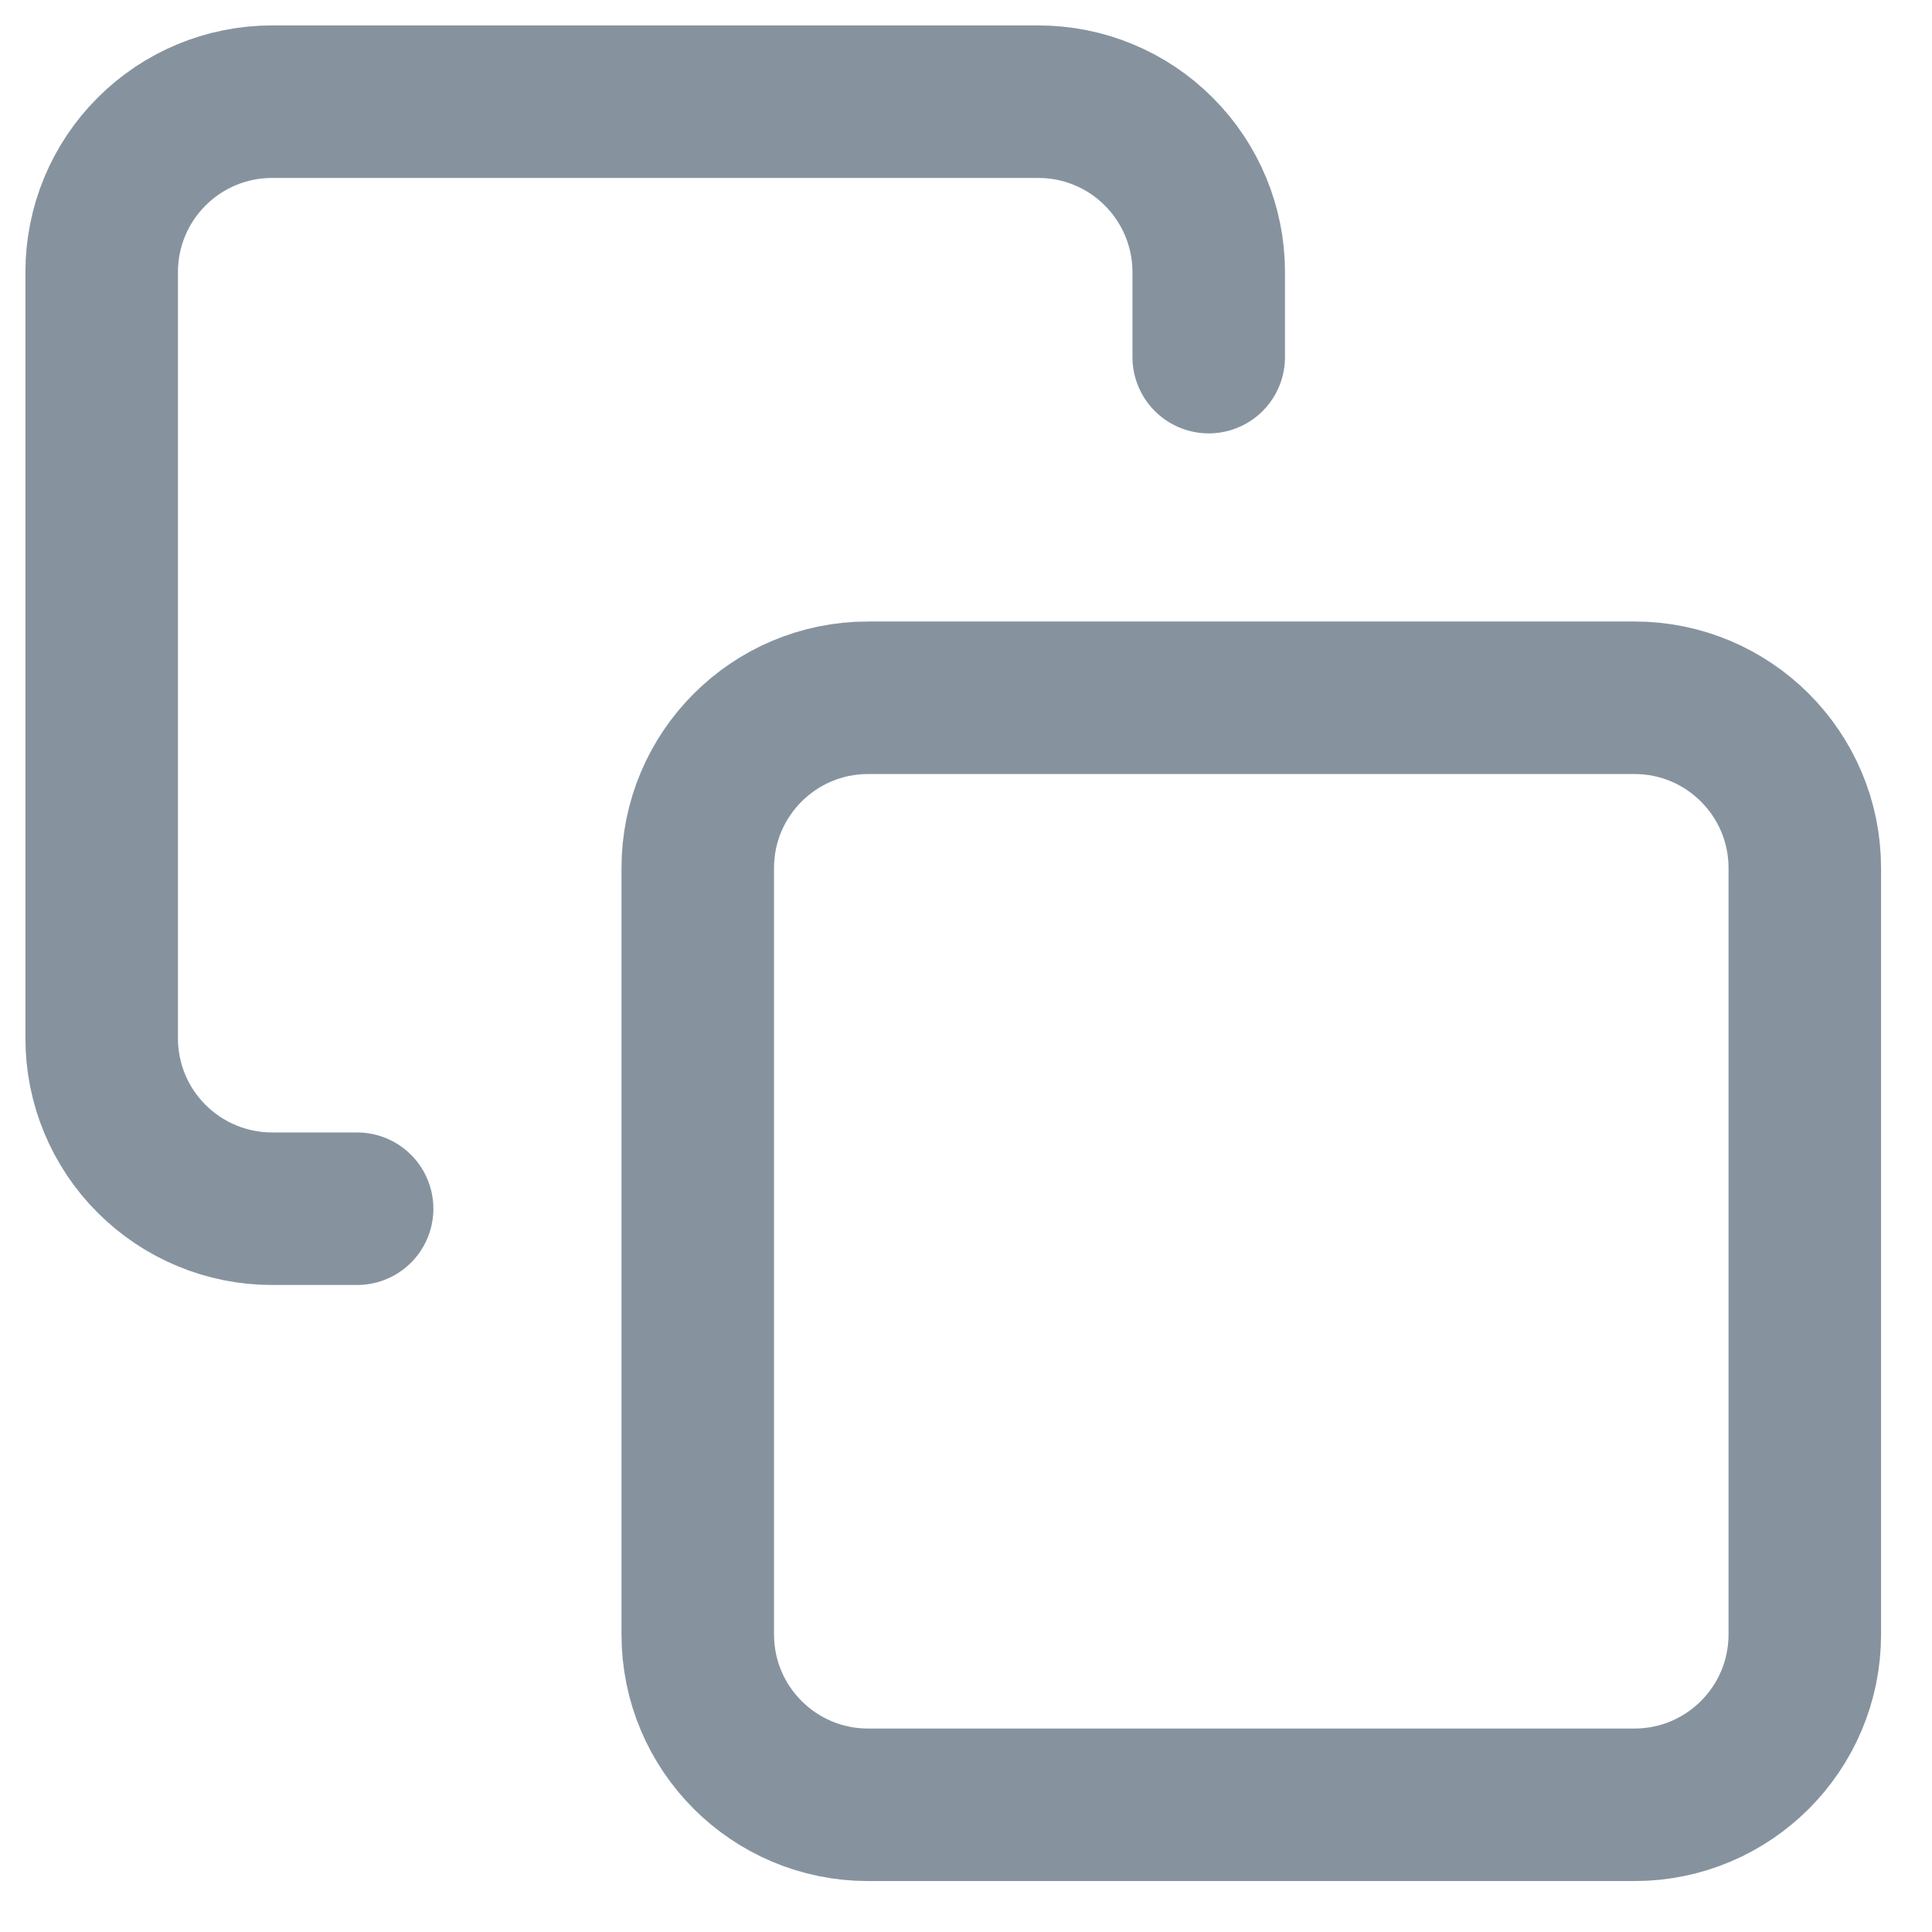 <svg width="19" height="19" viewBox="0 0 19 19" fill="none" xmlns="http://www.w3.org/2000/svg">
<path d="M16.074 6.862H8.537C7.612 6.862 6.862 7.612 6.862 8.537V16.074C6.862 16.999 7.612 17.749 8.537 17.749H16.074C16.999 17.749 17.749 16.999 17.749 16.074V8.537C17.749 7.612 16.999 6.862 16.074 6.862Z" stroke="#86939F" stroke-width="1.5" stroke-linecap="round" stroke-linejoin="round"/>
<path d="M3.512 11.887H2.675C2.231 11.887 1.805 11.71 1.491 11.396C1.176 11.082 1 10.656 1 10.212V2.675C1 2.231 1.176 1.805 1.491 1.491C1.805 1.176 2.231 1 2.675 1H10.212C10.656 1 11.082 1.176 11.396 1.491C11.71 1.805 11.887 2.231 11.887 2.675V3.512" stroke="#86939F" stroke-width="1.5" stroke-linecap="round" stroke-linejoin="round"/>
</svg>
